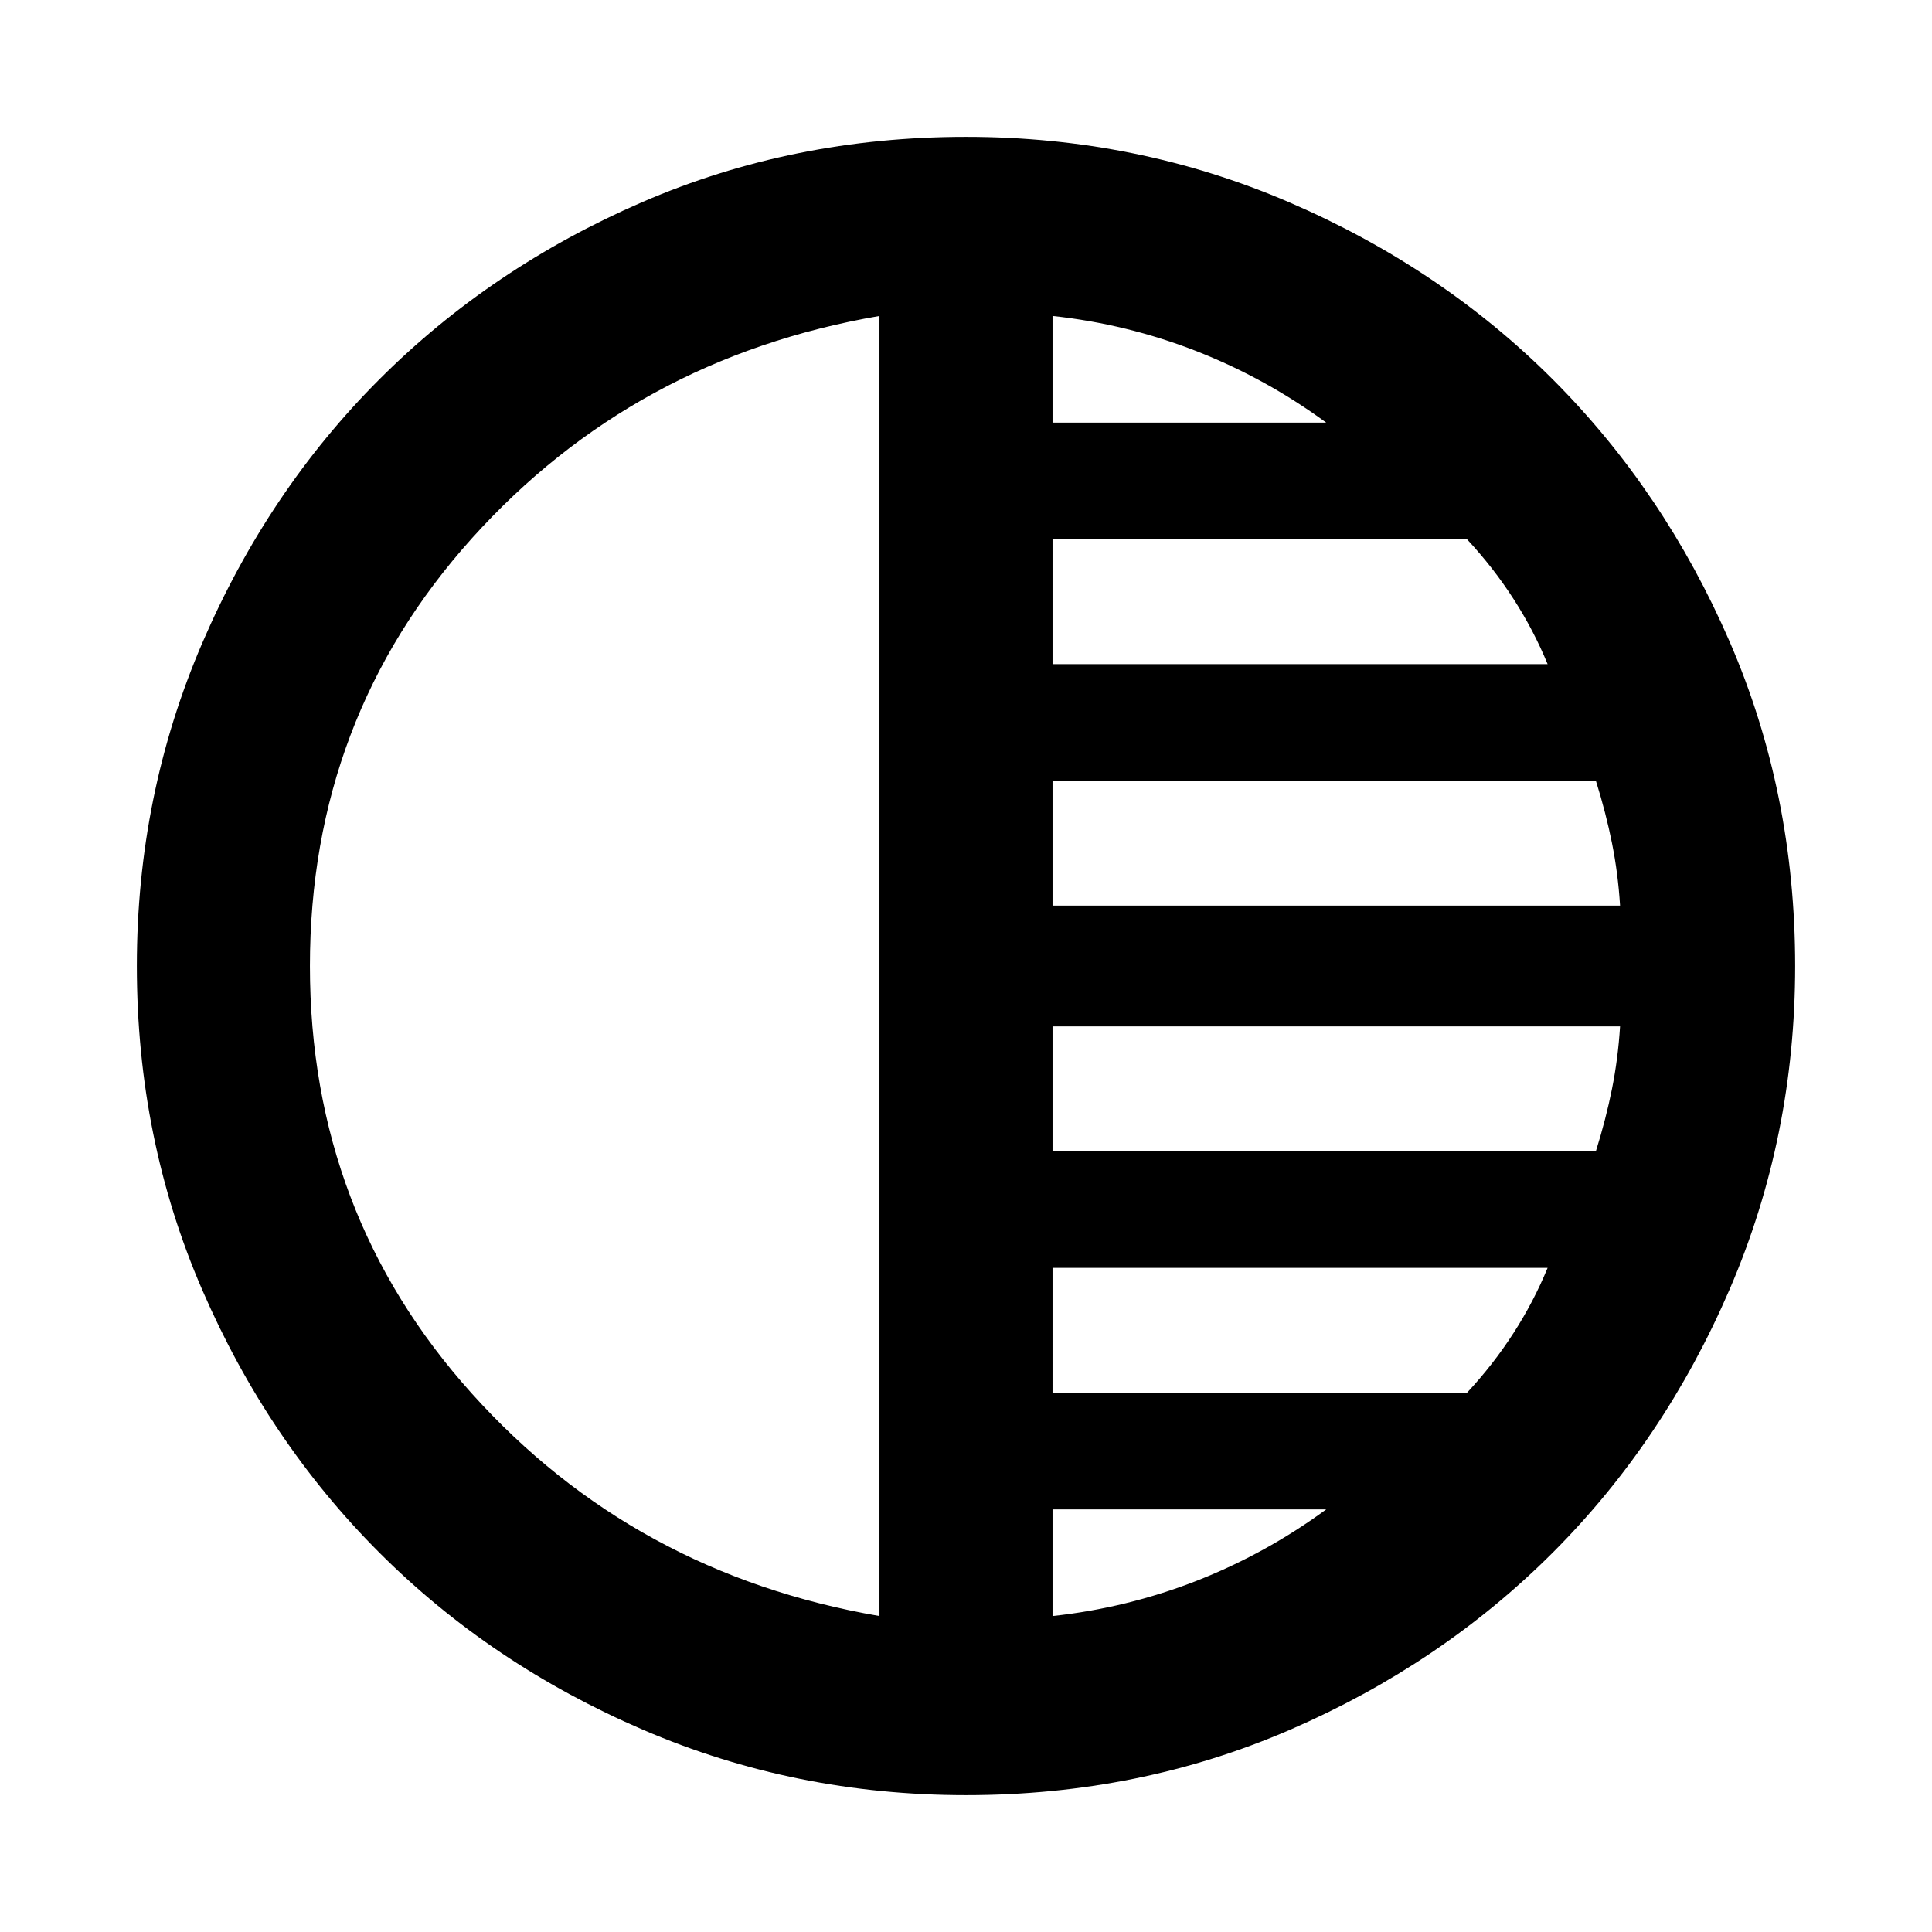 <svg xmlns="http://www.w3.org/2000/svg" height="24" width="24"><path d="M12 22.3q-2.125 0-4.012-.812-1.888-.813-3.275-2.2-1.388-1.388-2.2-3.263Q1.7 14.15 1.7 12q0-2.125.813-4.013.812-1.887 2.2-3.275 1.387-1.387 3.262-2.2Q9.85 1.7 12 1.7q2.125 0 4.013.812 1.887.813 3.275 2.2 1.387 1.388 2.2 3.263Q22.3 9.85 22.3 12q0 2.125-.812 4.012-.813 1.888-2.2 3.276-1.388 1.387-3.263 2.2Q14.15 22.3 12 22.3Zm-1.075-2.225V3.925q-3.05.525-5.063 2.762Q3.85 8.925 3.85 12q0 3.075 2.012 5.312 2.013 2.238 5.063 2.763Zm2.15 0q.925-.1 1.788-.437.862-.338 1.612-.888h-3.4Zm0-2.775h5.15q.325-.35.575-.738.25-.387.425-.812h-6.15Zm0-3h6.75q.125-.4.2-.775.075-.375.1-.775h-7.05Zm0-3.05h7.05q-.025-.4-.1-.775-.075-.375-.2-.775h-6.75Zm0-3h6.15q-.175-.425-.425-.812-.25-.388-.575-.738h-5.15Zm0-3h3.4q-.75-.55-1.612-.888-.863-.337-1.788-.437Z"/></svg>